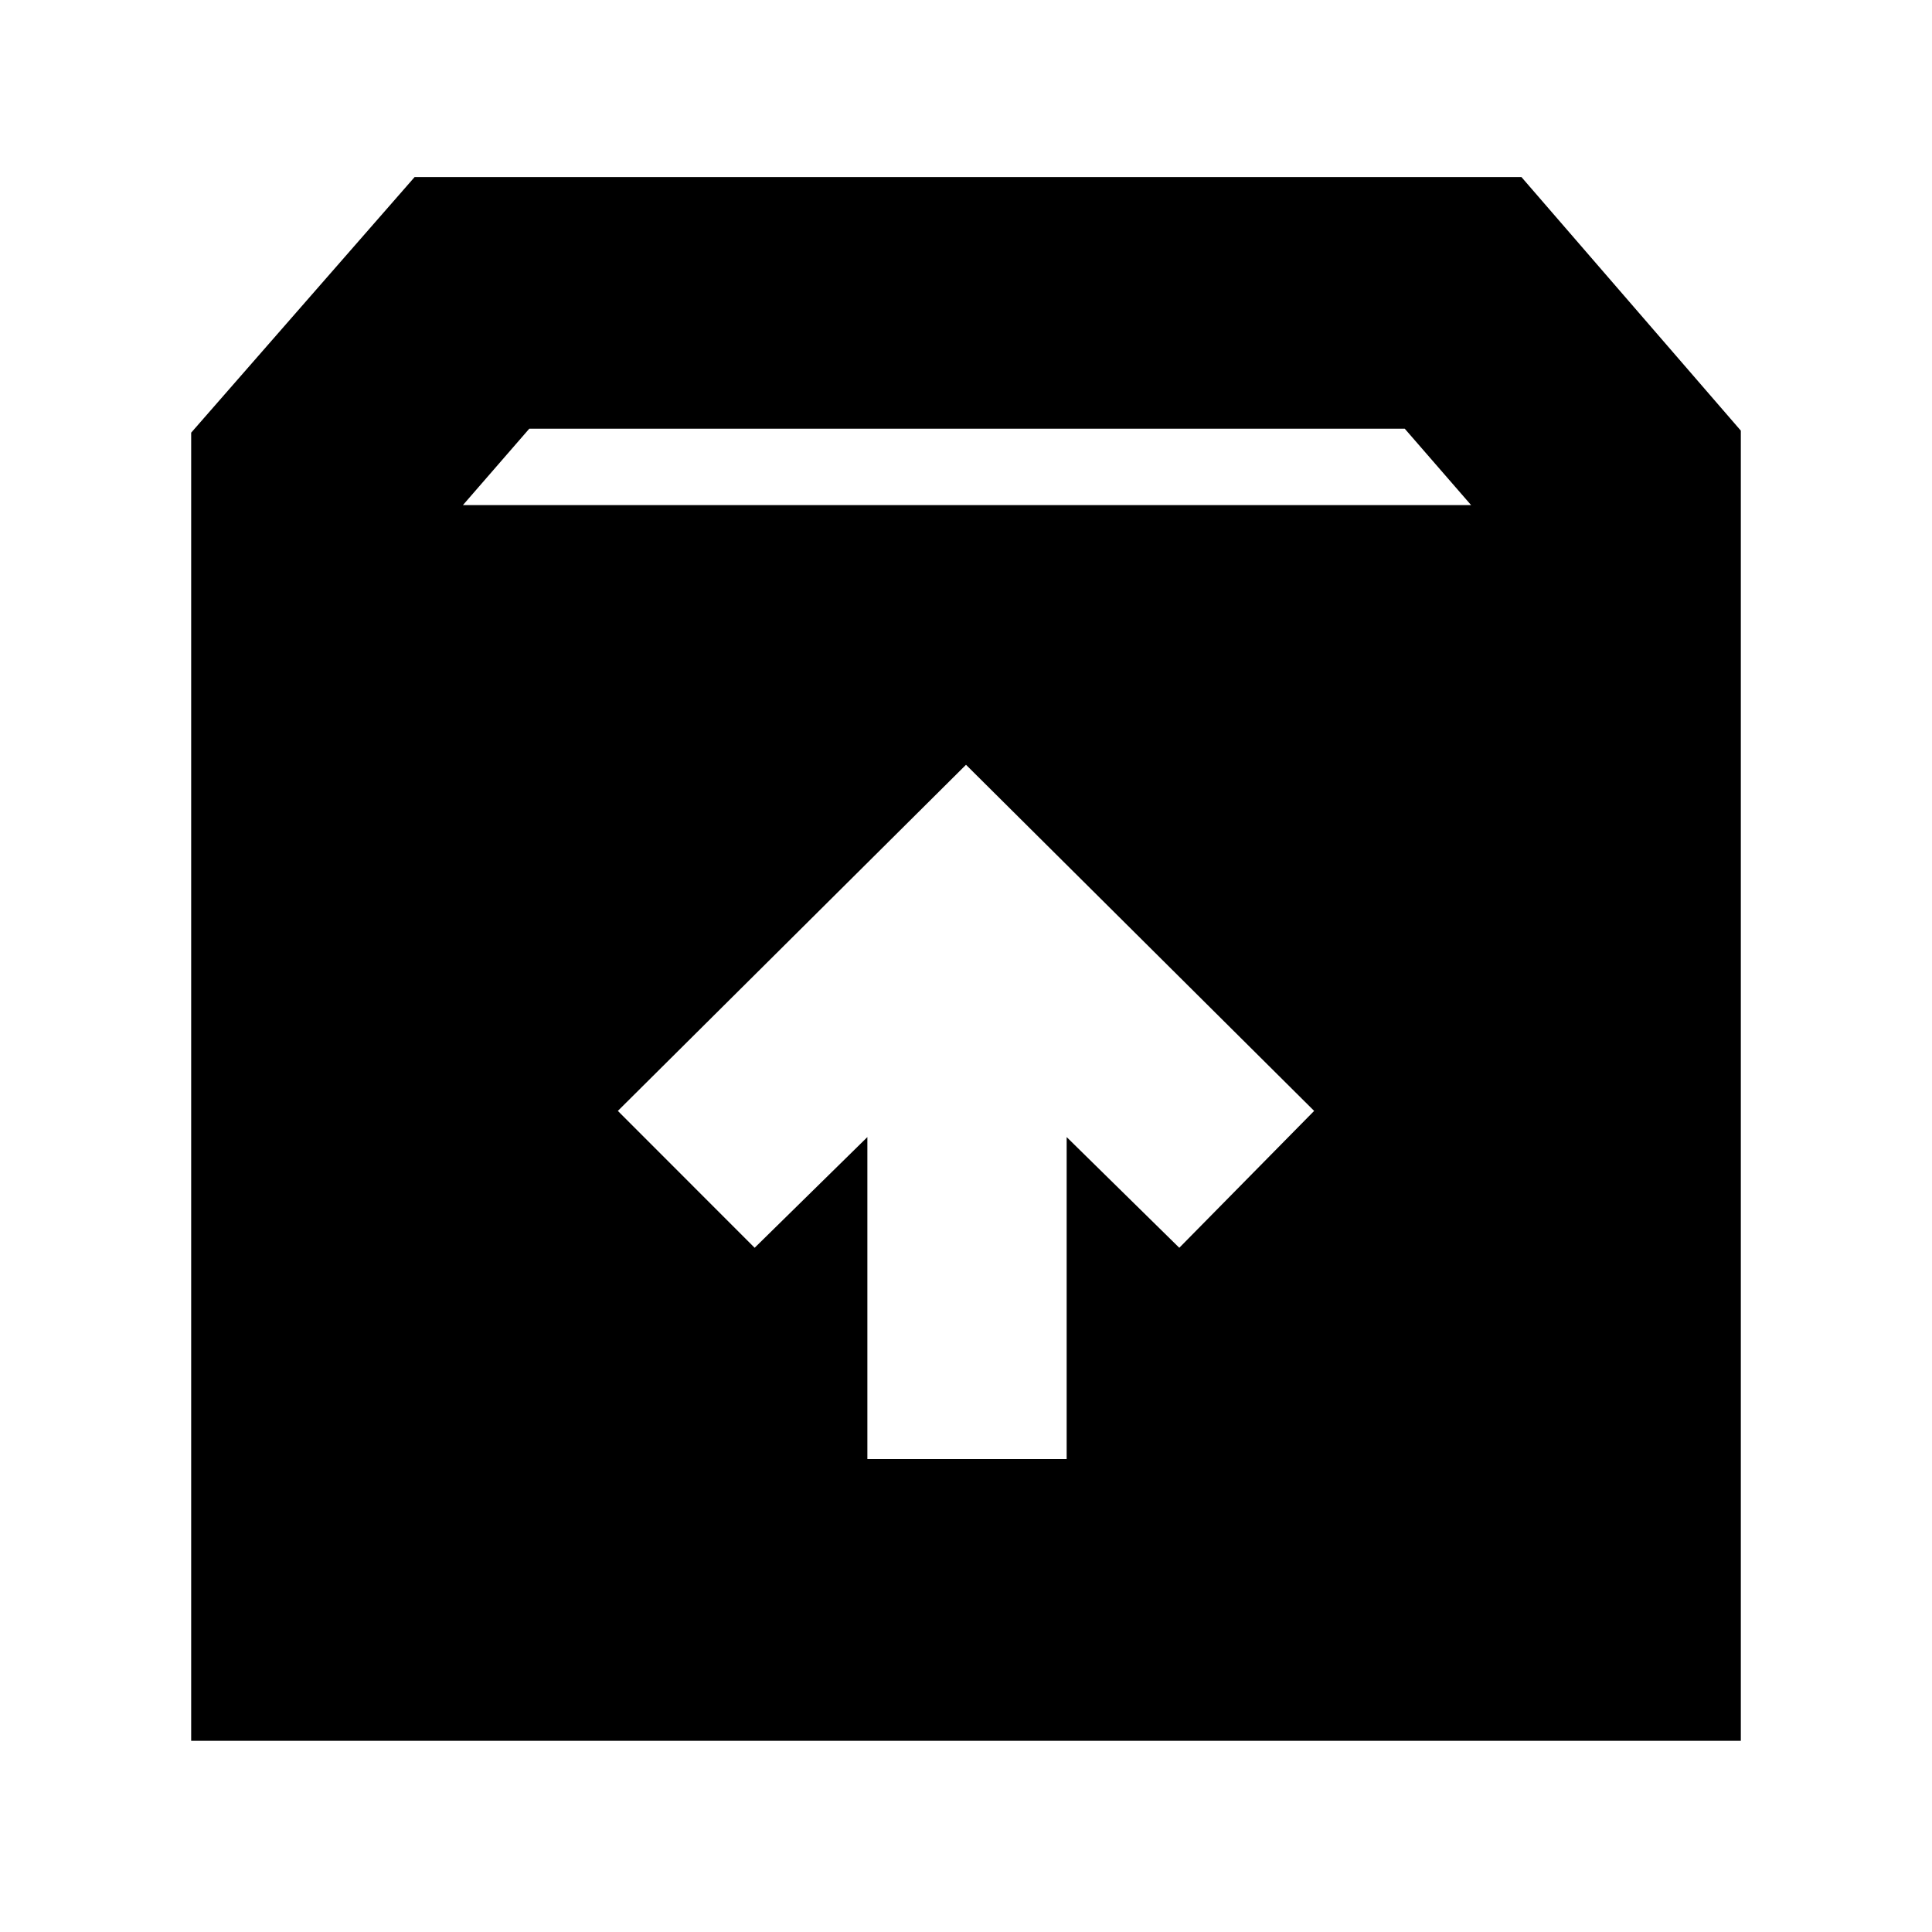 <svg xmlns="http://www.w3.org/2000/svg" height="20" width="20"><path d="M1.979 18.021V4.479L4.292 1.833H15.75L18.021 4.458V18.021ZM4.792 5.229H15.229L14.542 4.438H5.479ZM8.979 15.104H11.042V11.771L12.208 12.917L13.604 11.5L10 7.917L6.396 11.5L7.812 12.917L8.979 11.771Z"/></svg>